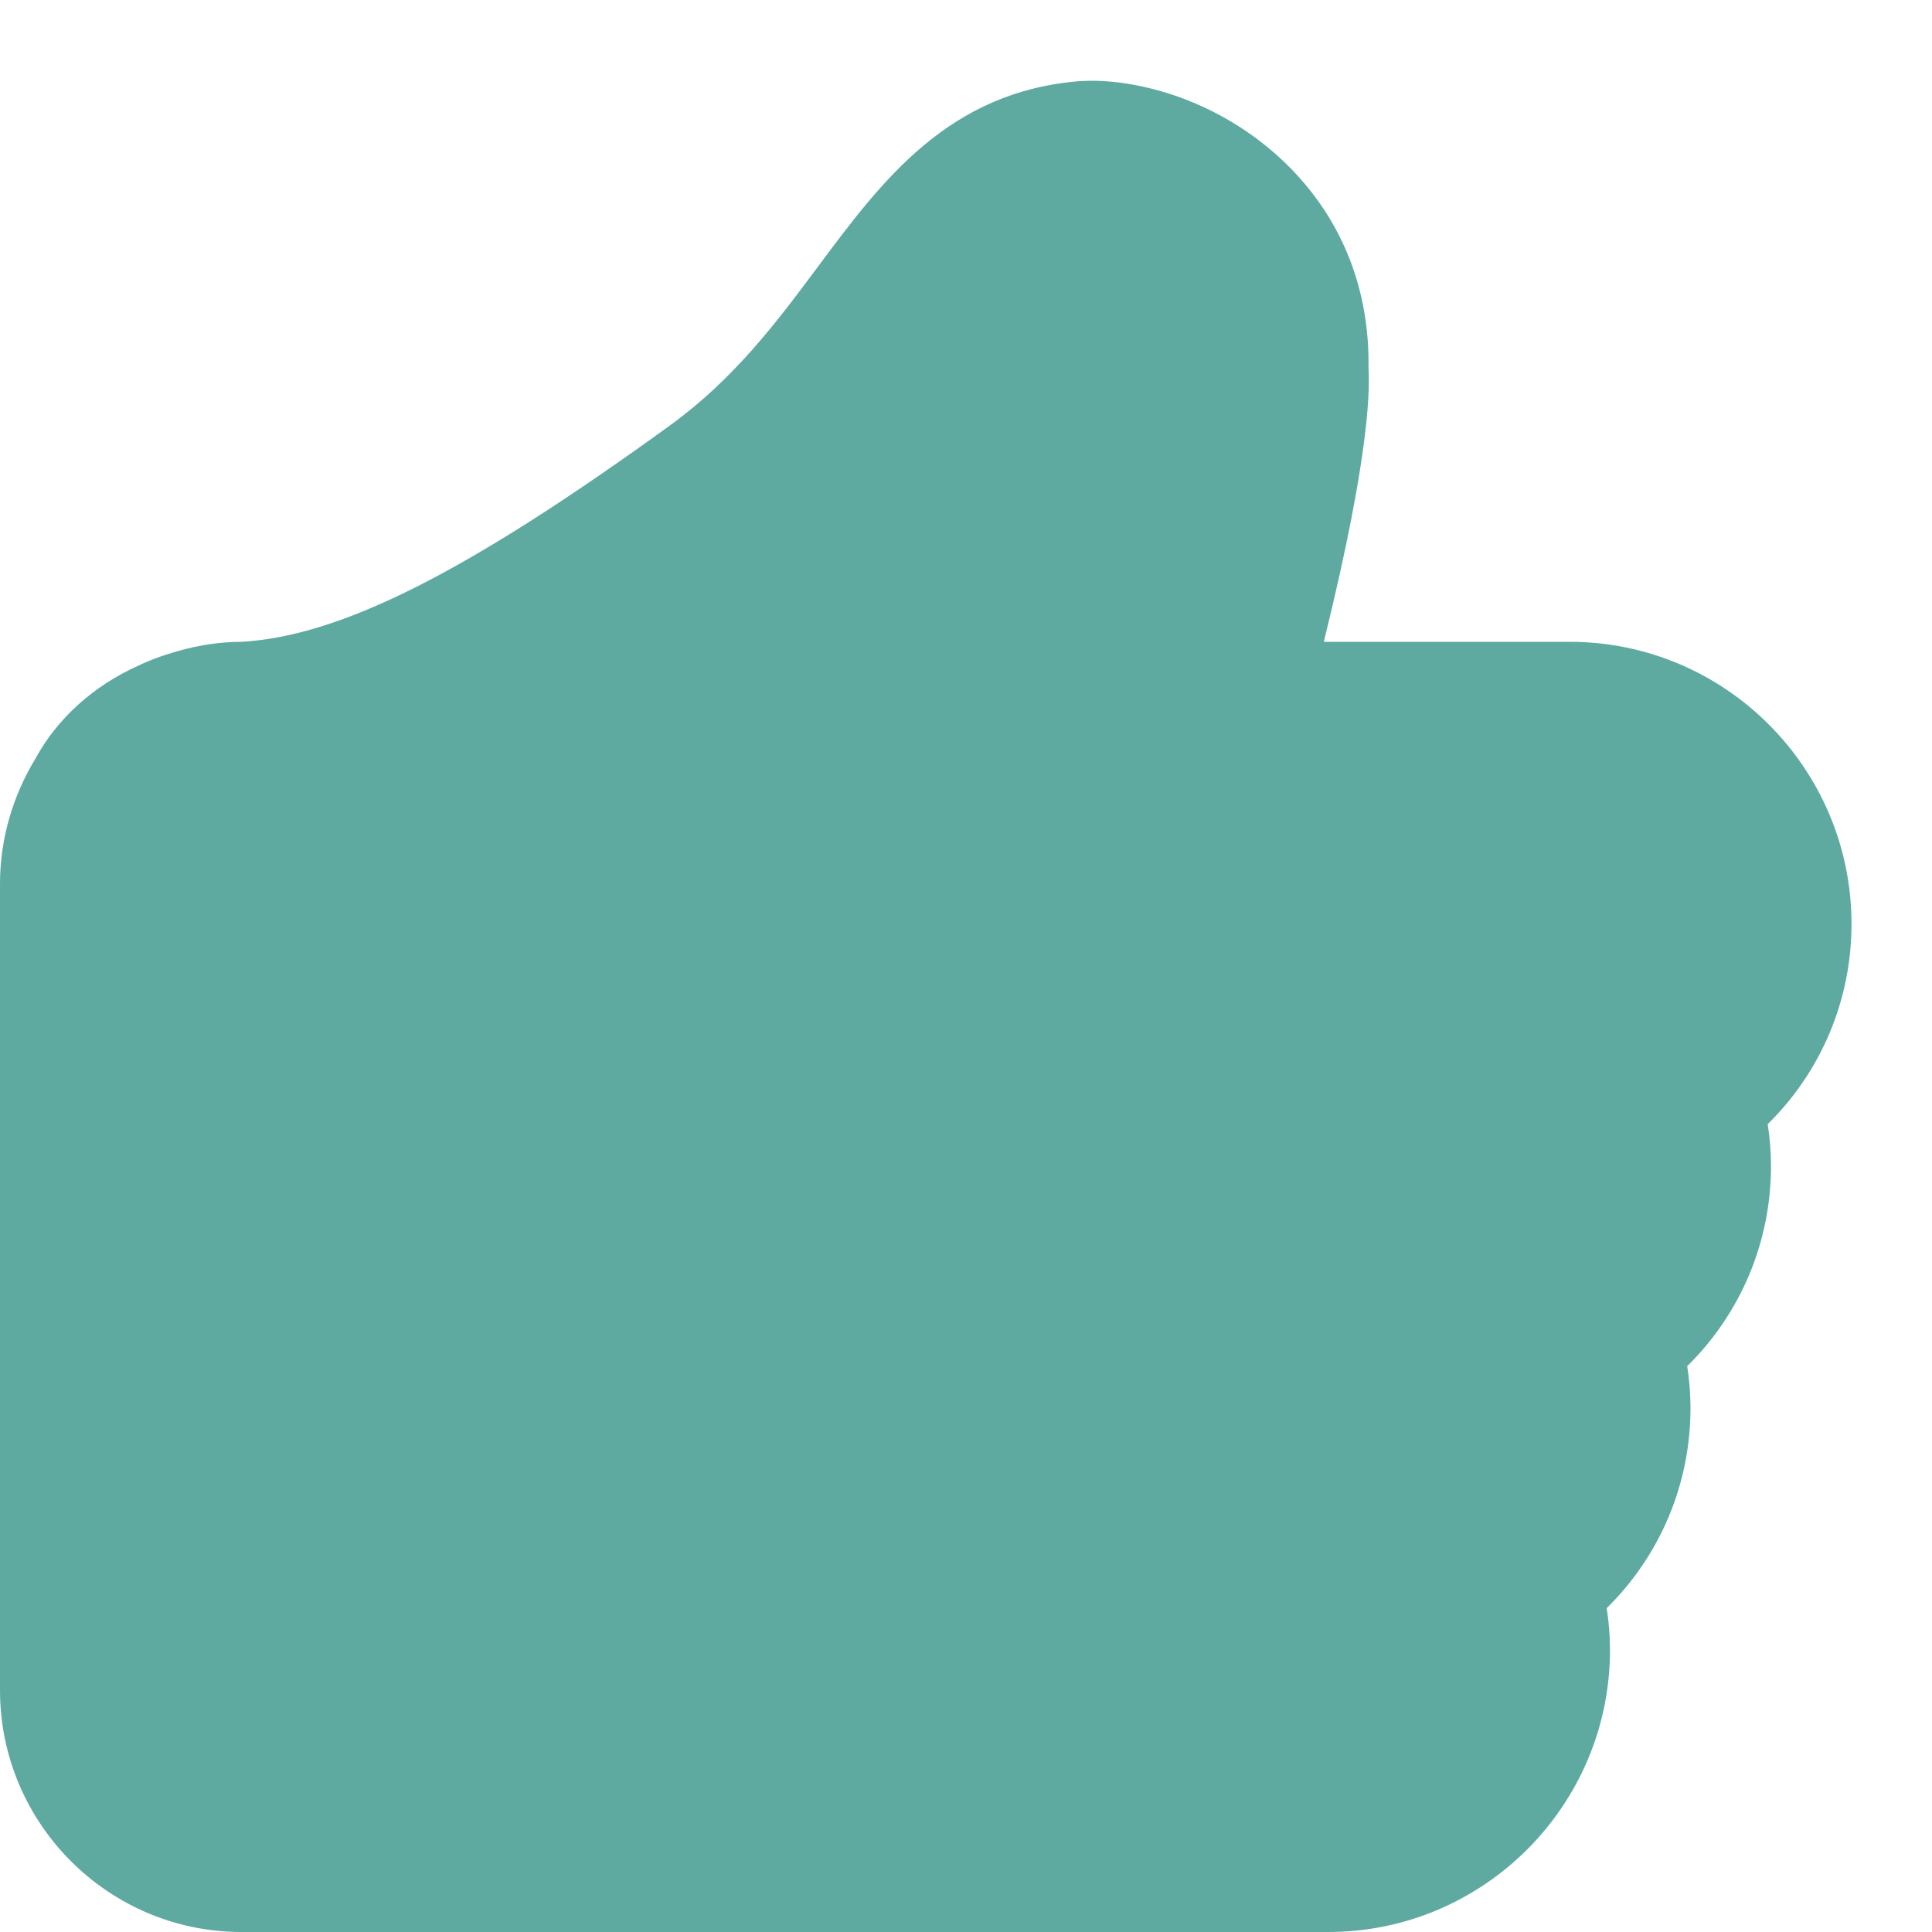 <?xml version="1.0" encoding="utf-8"?>
<!-- Generator: Adobe Illustrator 17.0.0, SVG Export Plug-In . SVG Version: 6.00 Build 0)  -->
<!DOCTYPE svg PUBLIC "-//W3C//DTD SVG 1.1//EN" "http://www.w3.org/Graphics/SVG/1.1/DTD/svg11.dtd">
<svg version="1.1" id="Livello_1" xmlns="http://www.w3.org/2000/svg" xmlns:xlink="http://www.w3.org/1999/xlink" x="0px" y="0px"
	 width="24px" height="24px" viewBox="0 0 24 24" enable-background="new 0 0 24 24" xml:space="preserve">
<path fill="#5EAAA1" d="M16.5,24H3c-1.654,0-3-1.348-3-3.004V10.977c0-0.545,0.154-1.085,0.445-1.562
	c0.264-0.483,0.711-0.894,1.271-1.145c0.092-0.046,0.22-0.096,0.354-0.14l0.131-0.04C2.479,8.012,2.738,7.973,3,7.973
	c1.229-0.072,2.787-0.851,5.321-2.687c0.804-0.583,1.333-1.292,1.844-1.979c0.795-1.068,1.618-2.172,3.257-2.3l0.136-0.004
	c0.678,0,1.683,0.285,2.47,1.083C16.678,2.746,17.013,3.601,17,4.558c0.011,0.229,0.043,0.992-0.555,3.415H19.5
	c1.93,0,3.5,1.572,3.5,3.505c0,0.949-0.379,1.836-1.041,2.487C21.986,14.138,22,14.311,22,14.484c0,0.949-0.379,1.836-1.041,2.487
	C20.986,17.144,21,17.317,21,17.49c0,0.949-0.379,1.836-1.041,2.487C19.986,20.15,20,20.323,20,20.496C20,22.428,18.429,24,16.5,24z
	"/>
</svg>
